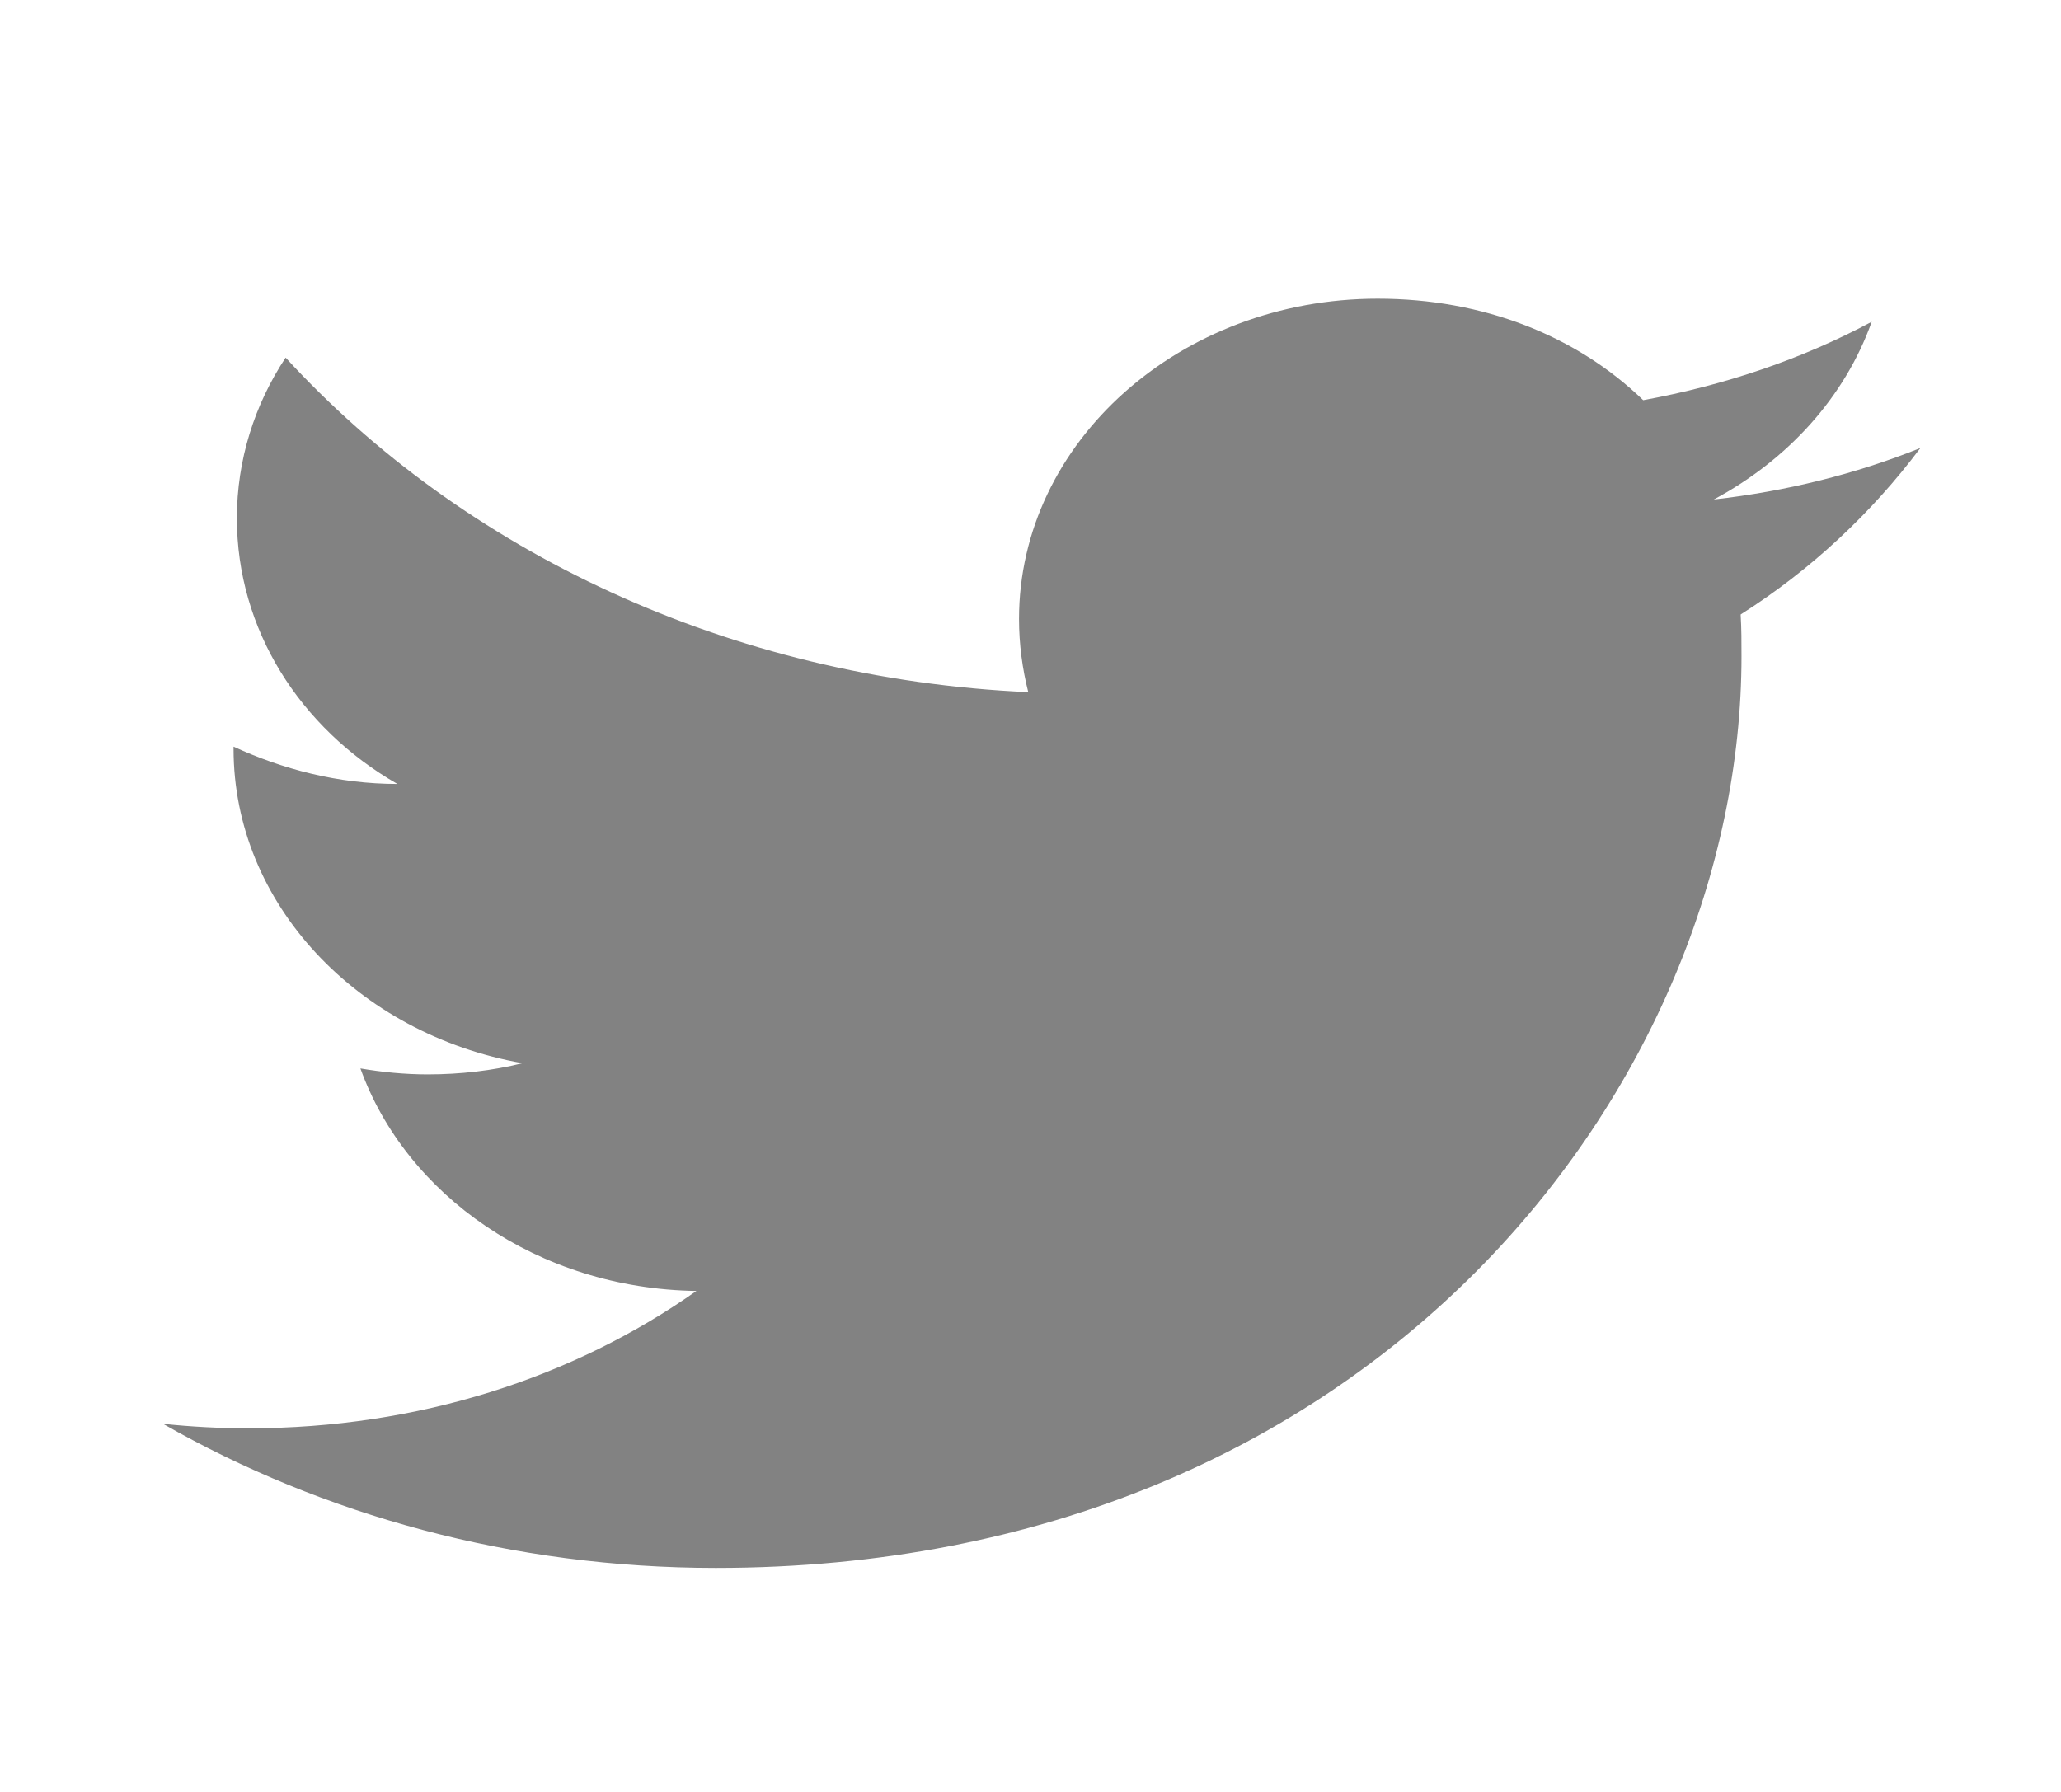 <svg width="46" height="40" viewBox="0 0 46 40" fill="none" xmlns="http://www.w3.org/2000/svg">
<path d="M42.862 10C41.419 10.583 39.862 10.967 38.25 11.15C39.9 10.267 41.175 8.867 41.775 7.183C40.219 8.017 38.494 8.6 36.675 8.933C35.194 7.5 33.112 6.667 30.75 6.667C26.344 6.667 22.744 9.867 22.744 13.817C22.744 14.383 22.819 14.933 22.95 15.45C16.275 15.15 10.331 12.3 6.375 7.983C5.681 9.033 5.287 10.267 5.287 11.567C5.287 14.05 6.694 16.25 8.869 17.5C7.537 17.5 6.3 17.167 5.213 16.667C5.213 16.667 5.213 16.667 5.213 16.717C5.213 20.183 7.987 23.083 11.662 23.733C10.988 23.9 10.275 23.983 9.544 23.983C9.037 23.983 8.531 23.933 8.044 23.85C9.056 26.667 12 28.767 15.544 28.817C12.806 30.75 9.338 31.883 5.55 31.883C4.912 31.883 4.275 31.85 3.638 31.783C7.2 33.817 11.438 35 15.975 35C30.75 35 38.869 24.1 38.869 14.65C38.869 14.333 38.869 14.033 38.85 13.717C40.425 12.717 41.775 11.45 42.862 10Z" fill="#828282"/>
</svg>
